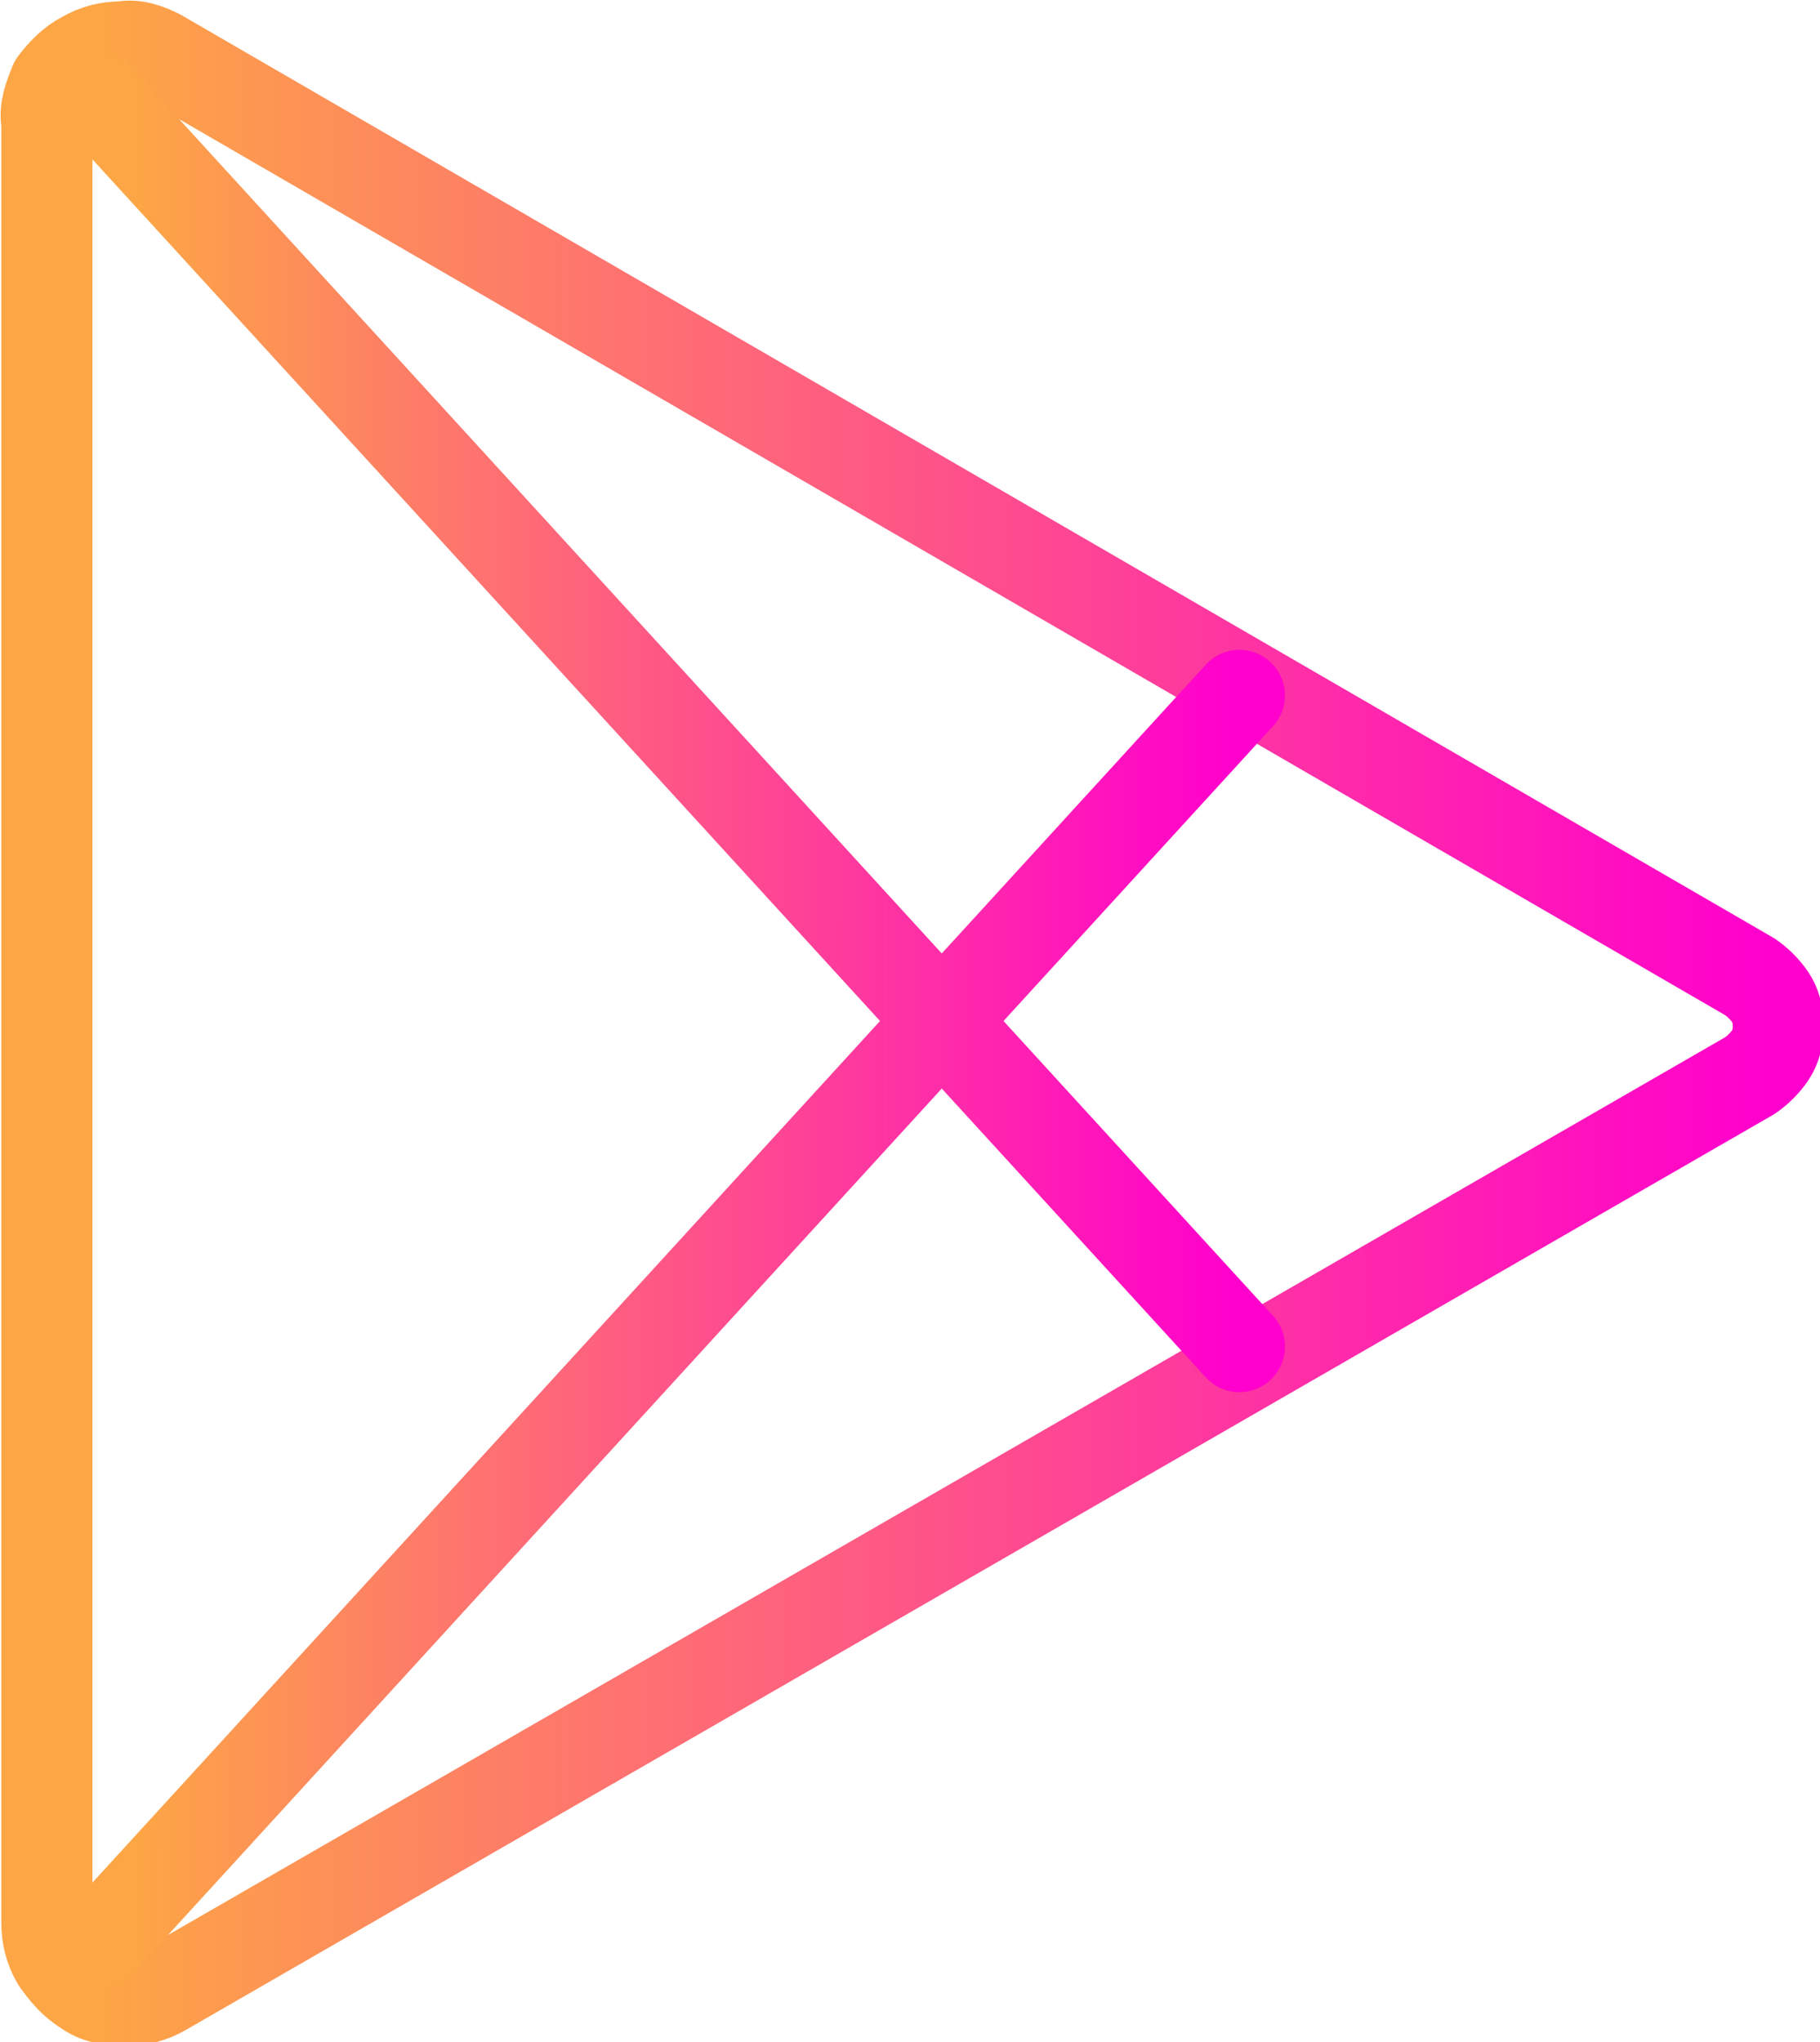 <?xml version="1.0" encoding="utf-8"?>
<!-- Generator: Adobe Illustrator 26.3.1, SVG Export Plug-In . SVG Version: 6.00 Build 0)  -->
<svg version="1.1" id="Layer_1" xmlns="http://www.w3.org/2000/svg" xmlns:xlink="http://www.w3.org/1999/xlink" x="0px" y="0px"
	 viewBox="0 0 69.9 78.4" style="enable-background:new 0 0 69.9 78.4;" xml:space="preserve">
<style type="text/css">
	.st0{fill:none;stroke:url(#SVGID_1_);stroke-width:3.5;stroke-linecap:round;stroke-linejoin:round;}
	
		.st1{fill:none;stroke:url(#SVGID_00000042001950102105408090000005171868165596827282_);stroke-width:3.5;stroke-linecap:round;stroke-linejoin:round;}
	
		.st2{fill:none;stroke:url(#SVGID_00000093891442246081789570000012819517437993736357_);stroke-width:3.5;stroke-linecap:round;stroke-linejoin:round;}
</style>
<g>
	
		<linearGradient id="SVGID_1_" gradientUnits="userSpaceOnUse" x1="3.958" y1="41.208" x2="67.924" y2="41.195" gradientTransform="matrix(1 0 0 -1 0 80.415)">
		<stop  offset="0" style="stop-color:#FDA645"/>
		<stop  offset="1" style="stop-color:#FF00CD"/>
	</linearGradient>
	<path class="st0" d="M1.8,4.7v69.1c0,0.5,0.1,1,0.4,1.5c0.3,0.4,0.6,0.8,1.1,1.1c0.4,0.3,0.9,0.4,1.5,0.4c0.5,0,1-0.1,1.5-0.4
		l60.9-35.1c0.3-0.2,0.6-0.5,0.8-0.8c0.2-0.3,0.3-0.7,0.3-1.1c0-0.4-0.1-0.8-0.3-1.1c-0.2-0.3-0.5-0.6-0.8-0.8L6.1,2.1
		C5.7,1.9,5.2,1.7,4.7,1.8c-0.5,0-1,0.1-1.5,0.4C2.8,2.4,2.4,2.8,2.1,3.2C1.9,3.7,1.7,4.2,1.8,4.7L1.8,4.7z"/>
	
		<linearGradient id="SVGID_00000139995226424958873750000004265436711019149442_" gradientUnits="userSpaceOnUse" x1="5.287" y1="29.753" x2="47.404" y2="29.745" gradientTransform="matrix(1 0 0 -1 0 80.415)">
		<stop  offset="0" style="stop-color:#FDA645"/>
		<stop  offset="1" style="stop-color:#FF00CD"/>
	</linearGradient>
	
		<path style="fill:none;stroke:url(#SVGID_00000139995226424958873750000004265436711019149442_);stroke-width:3.5;stroke-linecap:round;stroke-linejoin:round;" d="
		M47.6,26.7L3.8,74.6"/>
	
		<linearGradient id="SVGID_00000052071619013371479880000009125276917405462184_" gradientUnits="userSpaceOnUse" x1="5.287" y1="52.67" x2="47.403" y2="52.661" gradientTransform="matrix(1 0 0 -1 0 80.415)">
		<stop  offset="0" style="stop-color:#FDA645"/>
		<stop  offset="1" style="stop-color:#FF00CD"/>
	</linearGradient>
	
		<path style="fill:none;stroke:url(#SVGID_00000052071619013371479880000009125276917405462184_);stroke-width:3.5;stroke-linecap:round;stroke-linejoin:round;" d="
		M3.8,3.8l43.8,47.9"/>
</g>
</svg>

